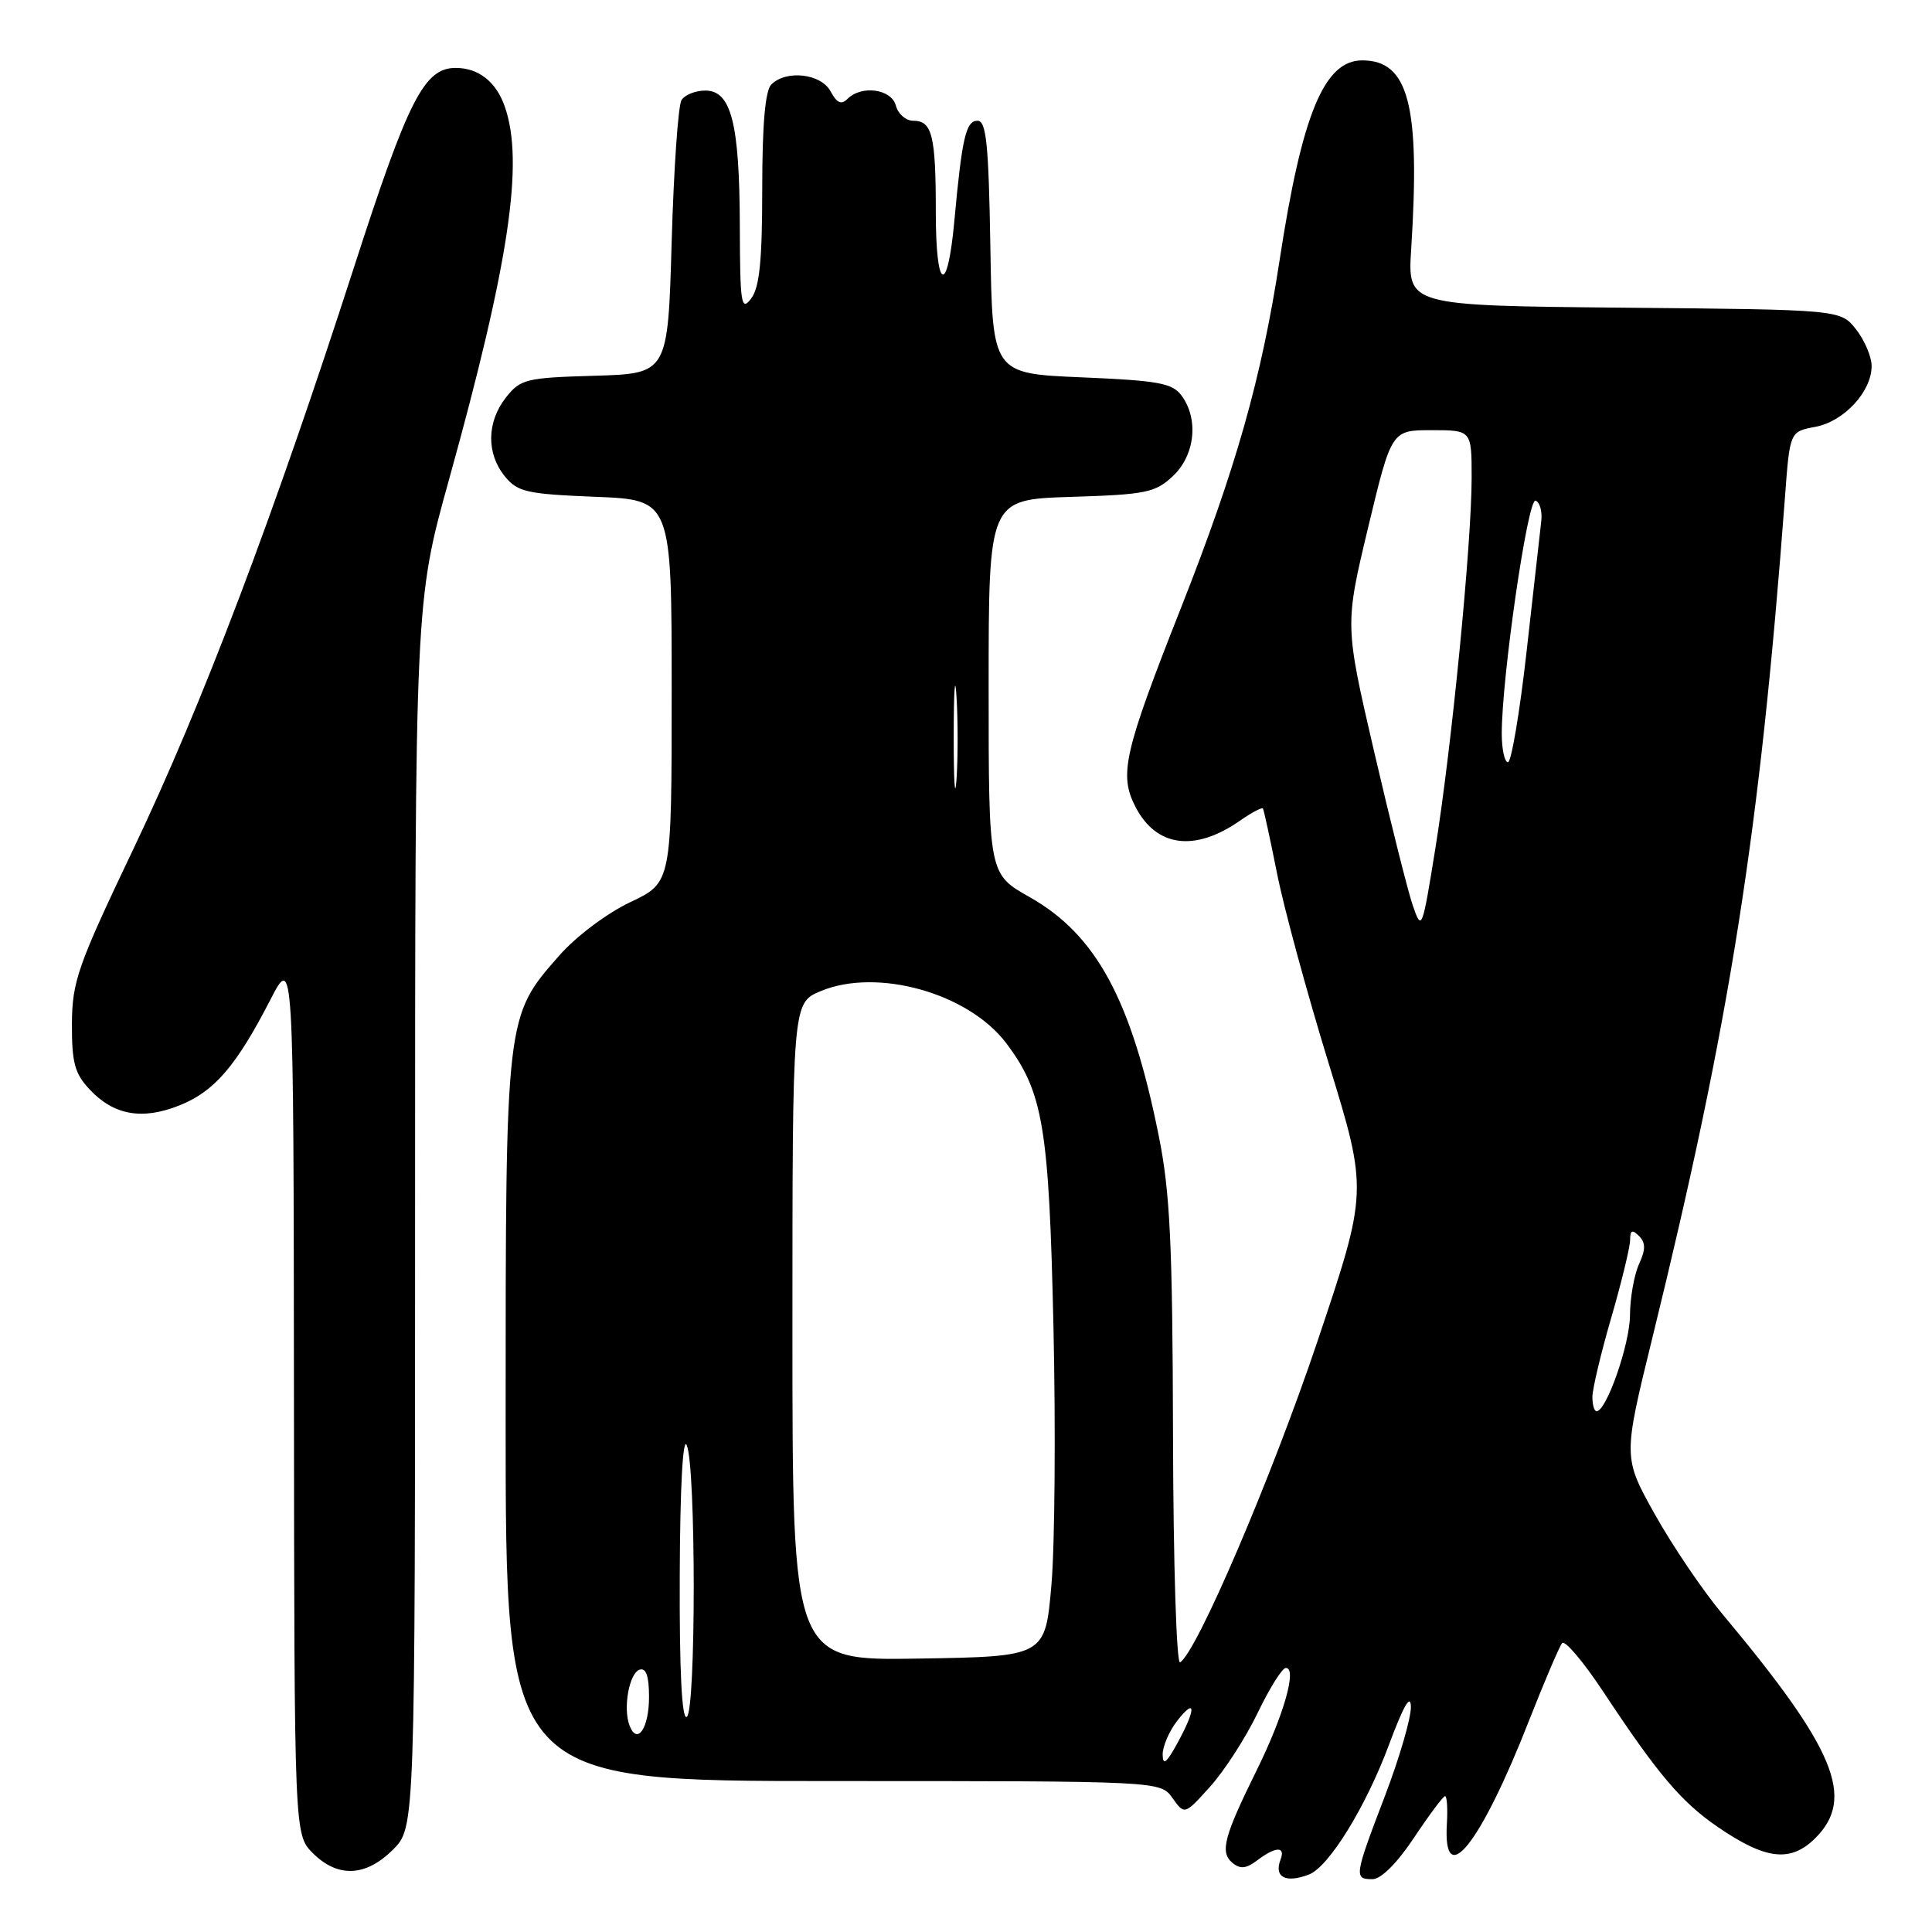 <?xml version="1.0" encoding="UTF-8" standalone="no"?>
<!DOCTYPE svg PUBLIC "-//W3C//DTD SVG 1.1//EN" "http://www.w3.org/Graphics/SVG/1.1/DTD/svg11.dtd" >
<svg xmlns="http://www.w3.org/2000/svg" xmlns:xlink="http://www.w3.org/1999/xlink" version="1.1" viewBox="0 0 256 256">
 <g >
 <path fill="currentColor"
d=" M 173.45 248.38 C 176.08 247.37 180.99 239.41 184.05 231.18 C 185.97 226.02 186.92 224.37 186.95 226.16 C 186.98 227.63 185.43 232.96 183.50 238.00 C 179.44 248.63 179.39 249.00 181.86 249.00 C 183.00 249.00 185.12 246.88 187.37 243.50 C 189.38 240.47 191.23 238.00 191.48 238.00 C 191.73 238.00 191.84 239.64 191.72 241.64 C 191.17 250.68 196.17 244.42 202.60 228.00 C 204.65 222.78 206.63 218.15 206.99 217.72 C 207.36 217.29 209.83 220.21 212.48 224.22 C 219.66 235.08 222.75 238.73 227.55 242.04 C 233.97 246.45 237.26 246.83 240.56 243.54 C 245.87 238.22 243.18 231.75 228.22 213.86 C 225.62 210.75 221.60 204.81 219.28 200.66 C 215.06 193.11 215.06 193.11 218.94 177.30 C 229.26 135.28 233.18 110.38 236.52 65.85 C 237.16 57.19 237.16 57.19 240.54 56.56 C 244.34 55.85 248.00 51.89 248.00 48.50 C 248.00 47.27 247.07 45.09 245.94 43.65 C 243.88 41.03 243.88 41.03 215.19 40.77 C 186.51 40.50 186.51 40.50 186.99 33.00 C 188.20 13.94 186.66 8.00 180.50 8.00 C 175.46 8.00 172.52 15.11 169.55 34.50 C 167.16 50.12 163.75 62.14 156.50 80.51 C 148.91 99.74 148.25 102.64 150.46 106.92 C 153.22 112.25 158.31 112.92 164.31 108.74 C 165.85 107.66 167.22 106.94 167.35 107.14 C 167.47 107.34 168.31 111.20 169.21 115.71 C 170.10 120.23 173.18 131.56 176.05 140.88 C 181.26 157.83 181.26 157.83 174.54 177.82 C 168.47 195.83 158.60 218.89 156.37 220.27 C 155.89 220.57 155.47 207.18 155.43 190.15 C 155.37 164.76 155.04 157.96 153.54 150.50 C 149.92 132.47 145.25 123.85 136.43 118.87 C 131.00 115.81 131.00 115.81 131.00 90.99 C 131.00 66.18 131.00 66.18 141.92 65.84 C 151.86 65.53 153.08 65.28 155.42 63.08 C 158.34 60.33 158.86 55.57 156.58 52.44 C 155.36 50.77 153.55 50.43 143.33 50.00 C 131.50 49.50 131.50 49.50 131.23 32.75 C 131.00 19.02 130.69 16.00 129.52 16.00 C 127.99 16.00 127.47 18.24 126.46 29.24 C 125.54 39.27 124.00 38.58 124.00 28.14 C 124.00 17.94 123.52 16.00 121.01 16.00 C 120.03 16.00 119.00 15.10 118.71 14.00 C 118.13 11.79 114.17 11.23 112.29 13.11 C 111.48 13.92 110.88 13.65 110.06 12.11 C 108.80 9.75 104.18 9.22 102.20 11.20 C 101.39 12.01 101.00 16.54 101.00 25.01 C 101.00 34.55 100.64 38.09 99.53 39.56 C 98.21 41.30 98.06 40.32 98.03 29.90 C 97.99 16.32 96.89 12.00 93.46 12.00 C 92.17 12.00 90.75 12.56 90.31 13.25 C 89.86 13.94 89.28 22.38 89.00 32.00 C 88.50 49.50 88.50 49.50 78.79 49.79 C 69.70 50.05 68.96 50.23 67.04 52.67 C 64.49 55.92 64.43 60.07 66.88 63.10 C 68.57 65.19 69.76 65.46 78.88 65.83 C 89.00 66.23 89.00 66.23 89.00 91.59 C 89.00 116.94 89.00 116.94 83.54 119.53 C 80.44 120.99 76.35 124.06 74.11 126.61 C 66.97 134.72 67.00 134.50 67.00 188.18 C 67.00 236.00 67.00 236.00 110.38 236.00 C 153.76 236.00 153.76 236.00 155.36 238.25 C 156.96 240.50 156.96 240.50 160.38 236.70 C 162.26 234.61 165.08 230.23 166.65 226.96 C 168.22 223.70 169.89 221.02 170.38 221.01 C 171.90 220.99 170.12 227.26 166.55 234.50 C 162.16 243.39 161.62 245.44 163.31 246.84 C 164.33 247.69 165.14 247.61 166.58 246.51 C 169.03 244.66 170.36 244.61 169.68 246.40 C 168.78 248.74 170.36 249.57 173.45 248.38 Z  M 52.08 245.08 C 55.00 242.15 55.00 242.15 55.00 160.94 C 55.00 79.72 55.00 79.72 59.48 63.61 C 67.46 34.88 69.47 21.51 66.89 14.13 C 65.75 10.84 63.41 9.00 60.38 9.00 C 56.21 9.00 54.10 13.14 46.91 35.40 C 36.24 68.44 26.73 93.52 17.67 112.50 C 10.28 128.00 9.56 130.05 9.53 135.67 C 9.51 140.81 9.90 142.26 11.88 144.36 C 15.08 147.78 18.85 148.45 23.81 146.46 C 28.40 144.62 31.30 141.26 35.81 132.50 C 38.90 126.50 38.90 126.50 38.95 184.80 C 39.00 243.09 39.00 243.09 41.45 245.55 C 44.76 248.85 48.47 248.68 52.08 245.08 Z  M 154.06 232.50 C 154.05 231.40 154.92 229.38 156.00 228.00 C 158.49 224.82 158.49 226.45 156.00 231.00 C 154.57 233.61 154.08 233.99 154.06 232.50 Z  M 83.42 228.65 C 82.53 226.34 83.37 221.70 84.75 221.24 C 85.61 220.96 86.00 222.09 86.00 224.86 C 86.00 228.99 84.43 231.29 83.42 228.65 Z  M 90.07 208.81 C 90.11 197.09 90.48 190.29 91.00 191.50 C 92.23 194.37 92.23 226.74 91.00 227.50 C 90.35 227.90 90.02 221.44 90.07 208.81 Z  M 105.00 176.47 C 105.00 132.90 105.00 132.90 108.74 131.33 C 116.24 128.20 128.33 131.59 133.34 138.24 C 138.23 144.73 139.00 149.36 139.59 175.84 C 139.89 189.40 139.77 204.78 139.32 210.00 C 138.50 219.50 138.50 219.50 121.75 219.77 C 105.00 220.05 105.00 220.05 105.00 176.47 Z  M 211.00 185.11 C 211.00 184.07 212.12 179.34 213.50 174.60 C 214.88 169.85 216.00 165.21 216.00 164.28 C 216.00 163.00 216.28 162.88 217.17 163.77 C 218.07 164.67 218.07 165.55 217.17 167.52 C 216.53 168.94 215.99 171.99 215.98 174.30 C 215.96 178.13 212.86 187.00 211.55 187.00 C 211.25 187.00 211.00 186.15 211.00 185.11 Z  M 187.20 119.98 C 186.54 118.04 184.24 108.89 182.09 99.64 C 178.19 82.83 178.19 82.83 181.28 69.91 C 184.38 57.00 184.38 57.00 189.69 57.00 C 195.00 57.00 195.00 57.00 195.00 63.31 C 195.00 71.98 192.34 99.16 190.18 112.50 C 188.45 123.23 188.38 123.41 187.20 119.98 Z  M 126.37 97.50 C 126.38 91.45 126.54 89.10 126.74 92.29 C 126.94 95.47 126.94 100.42 126.74 103.29 C 126.53 106.15 126.37 103.55 126.37 97.50 Z  M 198.99 97.25 C 198.98 89.82 202.43 65.98 203.47 66.34 C 204.04 66.54 204.38 67.78 204.22 69.10 C 204.07 70.42 203.20 78.14 202.29 86.25 C 201.38 94.36 200.26 101.00 199.81 101.00 C 199.37 101.00 199.00 99.31 198.99 97.25 Z "/>
</g>
</svg>